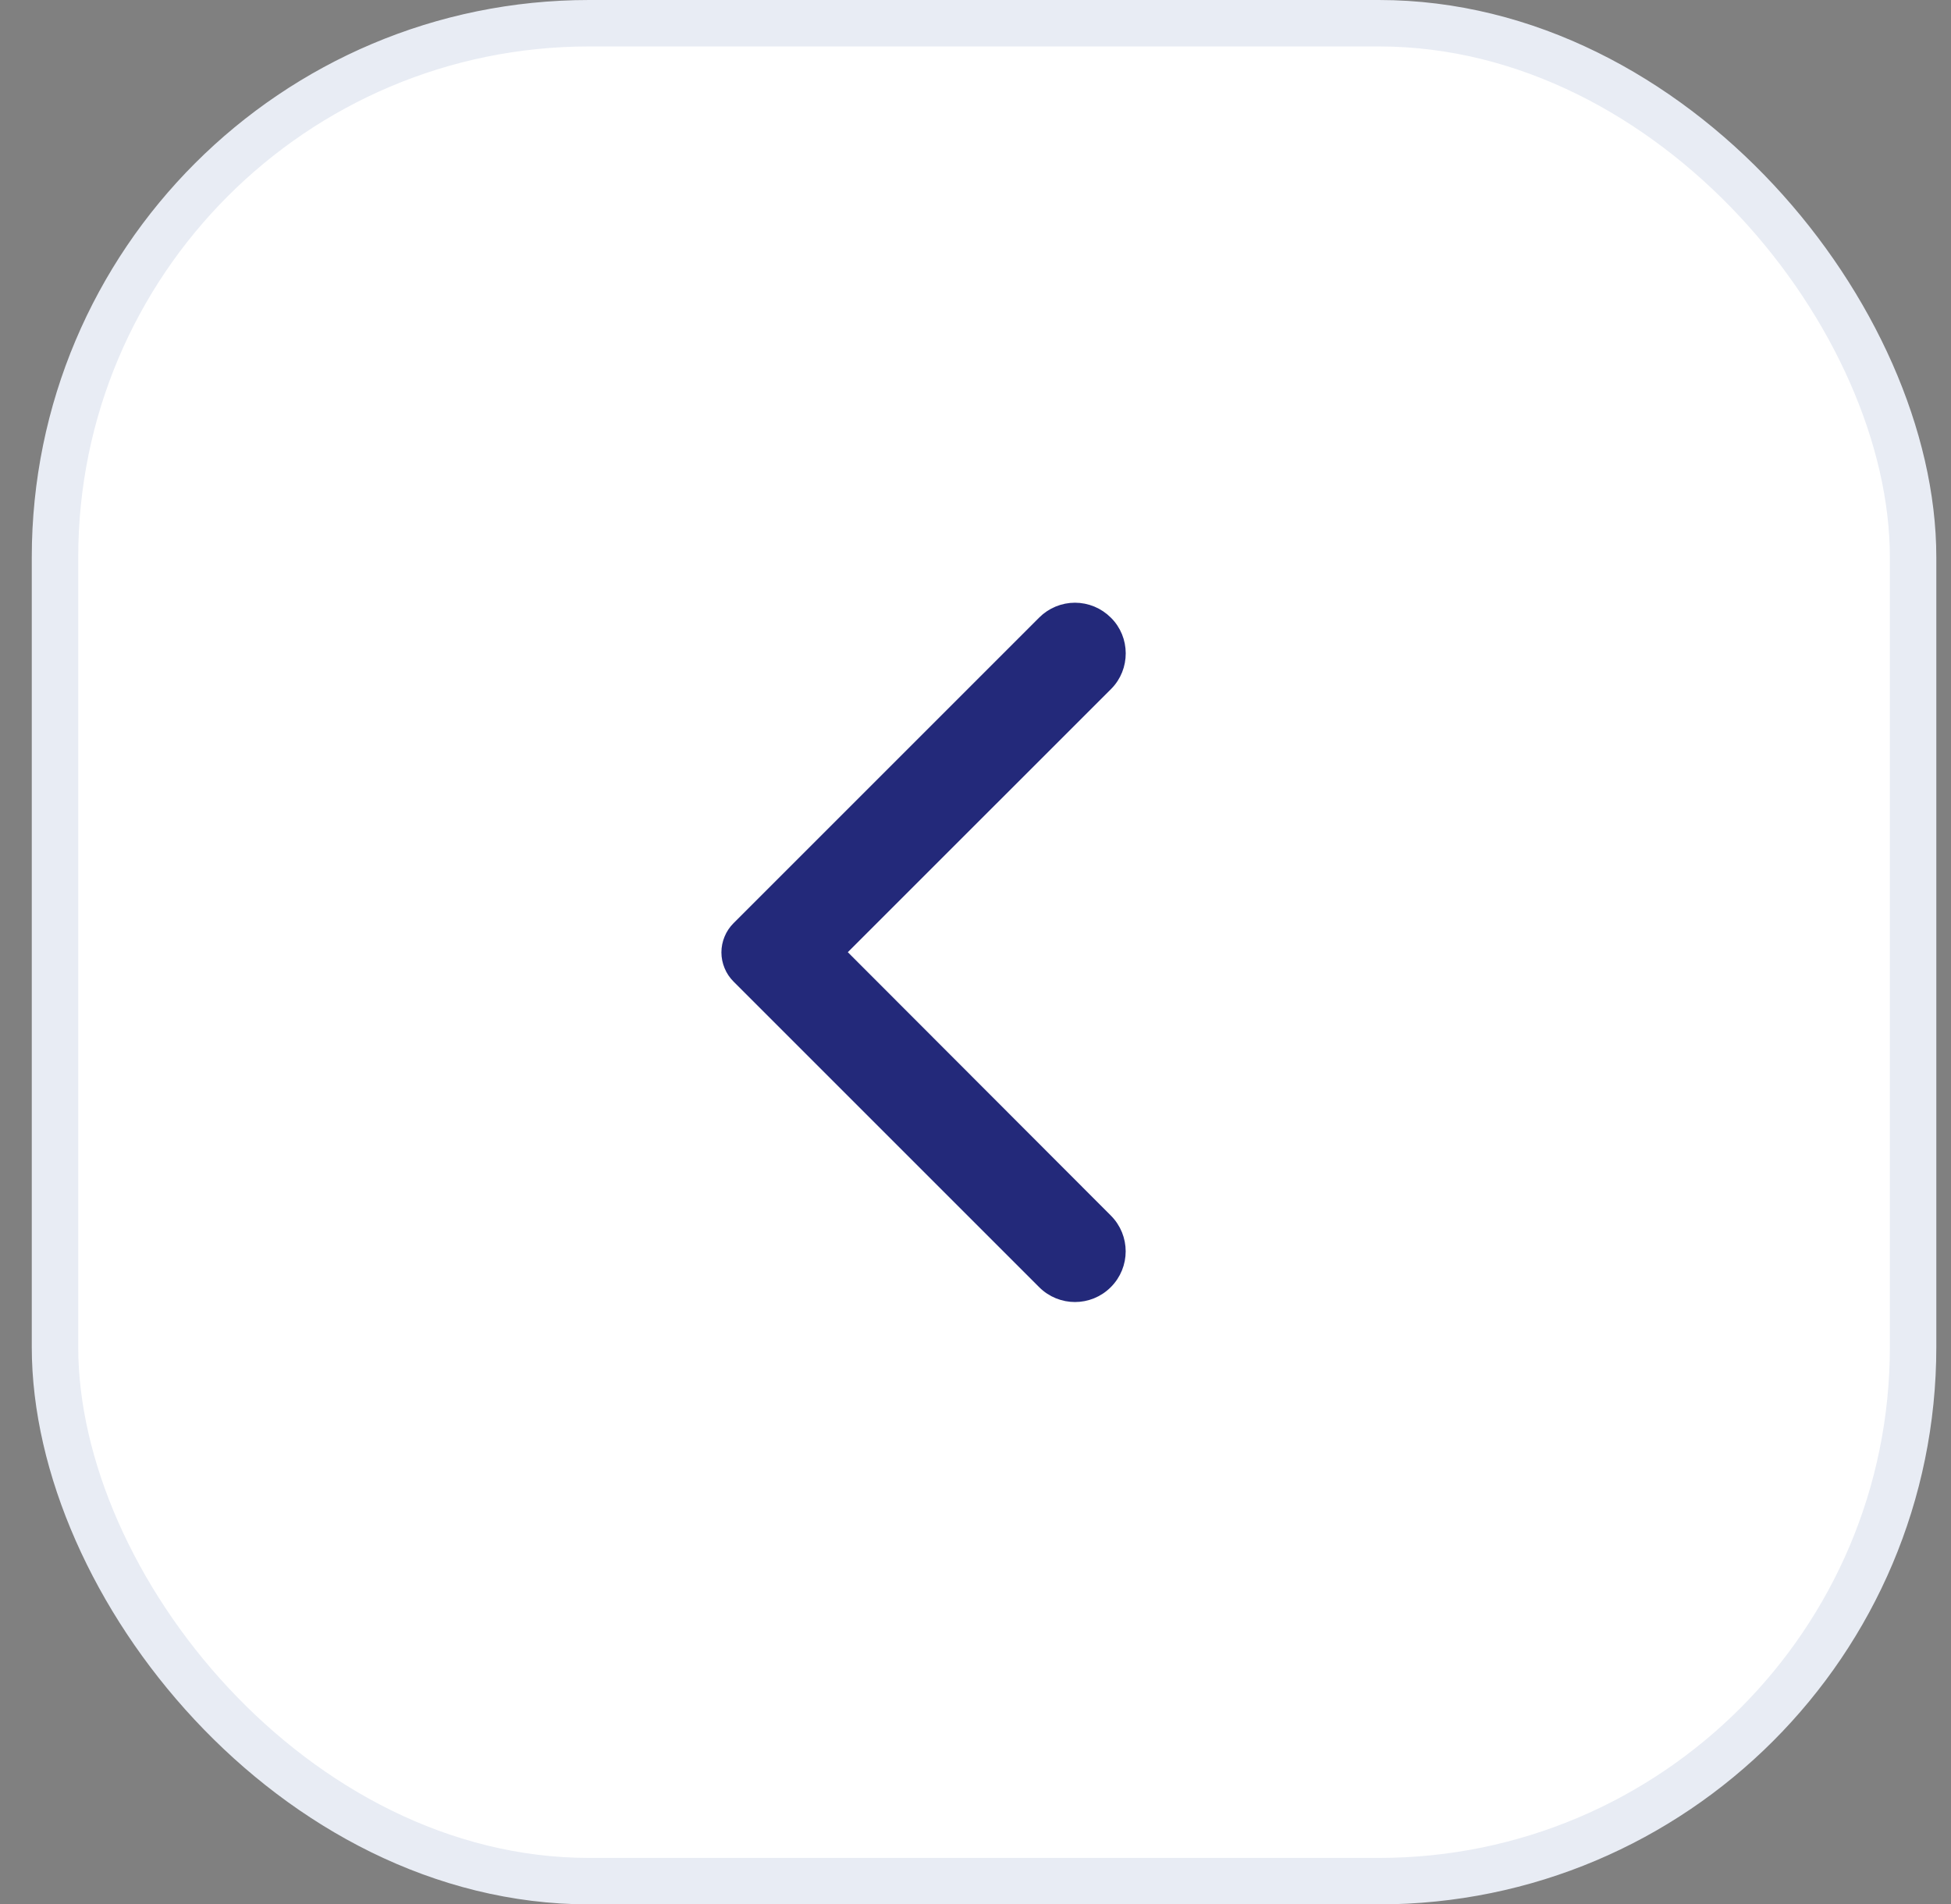 <svg width="42" height="41" viewBox="0 0 42 41" fill="none" xmlns="http://www.w3.org/2000/svg">
<rect x="0" y="0" width="42" height="41" fill="#808080" stroke="none"/>
<rect x="1.184" y="0.5" width="40" height="40" rx="11.5" fill="white" stroke="#E8ECF4"/>
<path d="M23.842 13.367C23.75 13.275 23.641 13.202 23.521 13.152C23.4 13.102 23.271 13.076 23.141 13.076C23.011 13.076 22.882 13.102 22.762 13.152C22.642 13.202 22.533 13.275 22.441 13.367L15.862 19.946C15.789 20.019 15.73 20.106 15.691 20.202C15.651 20.298 15.63 20.4 15.63 20.504C15.63 20.608 15.651 20.71 15.691 20.806C15.73 20.902 15.789 20.989 15.862 21.062L22.441 27.641C22.829 28.029 23.454 28.029 23.842 27.641C24.23 27.253 24.23 26.628 23.842 26.24L18.11 20.5L23.85 14.761C24.23 14.38 24.23 13.747 23.842 13.367Z" fill="#23297A" stroke="#23297A" stroke-width="0.2"/>
</svg>
